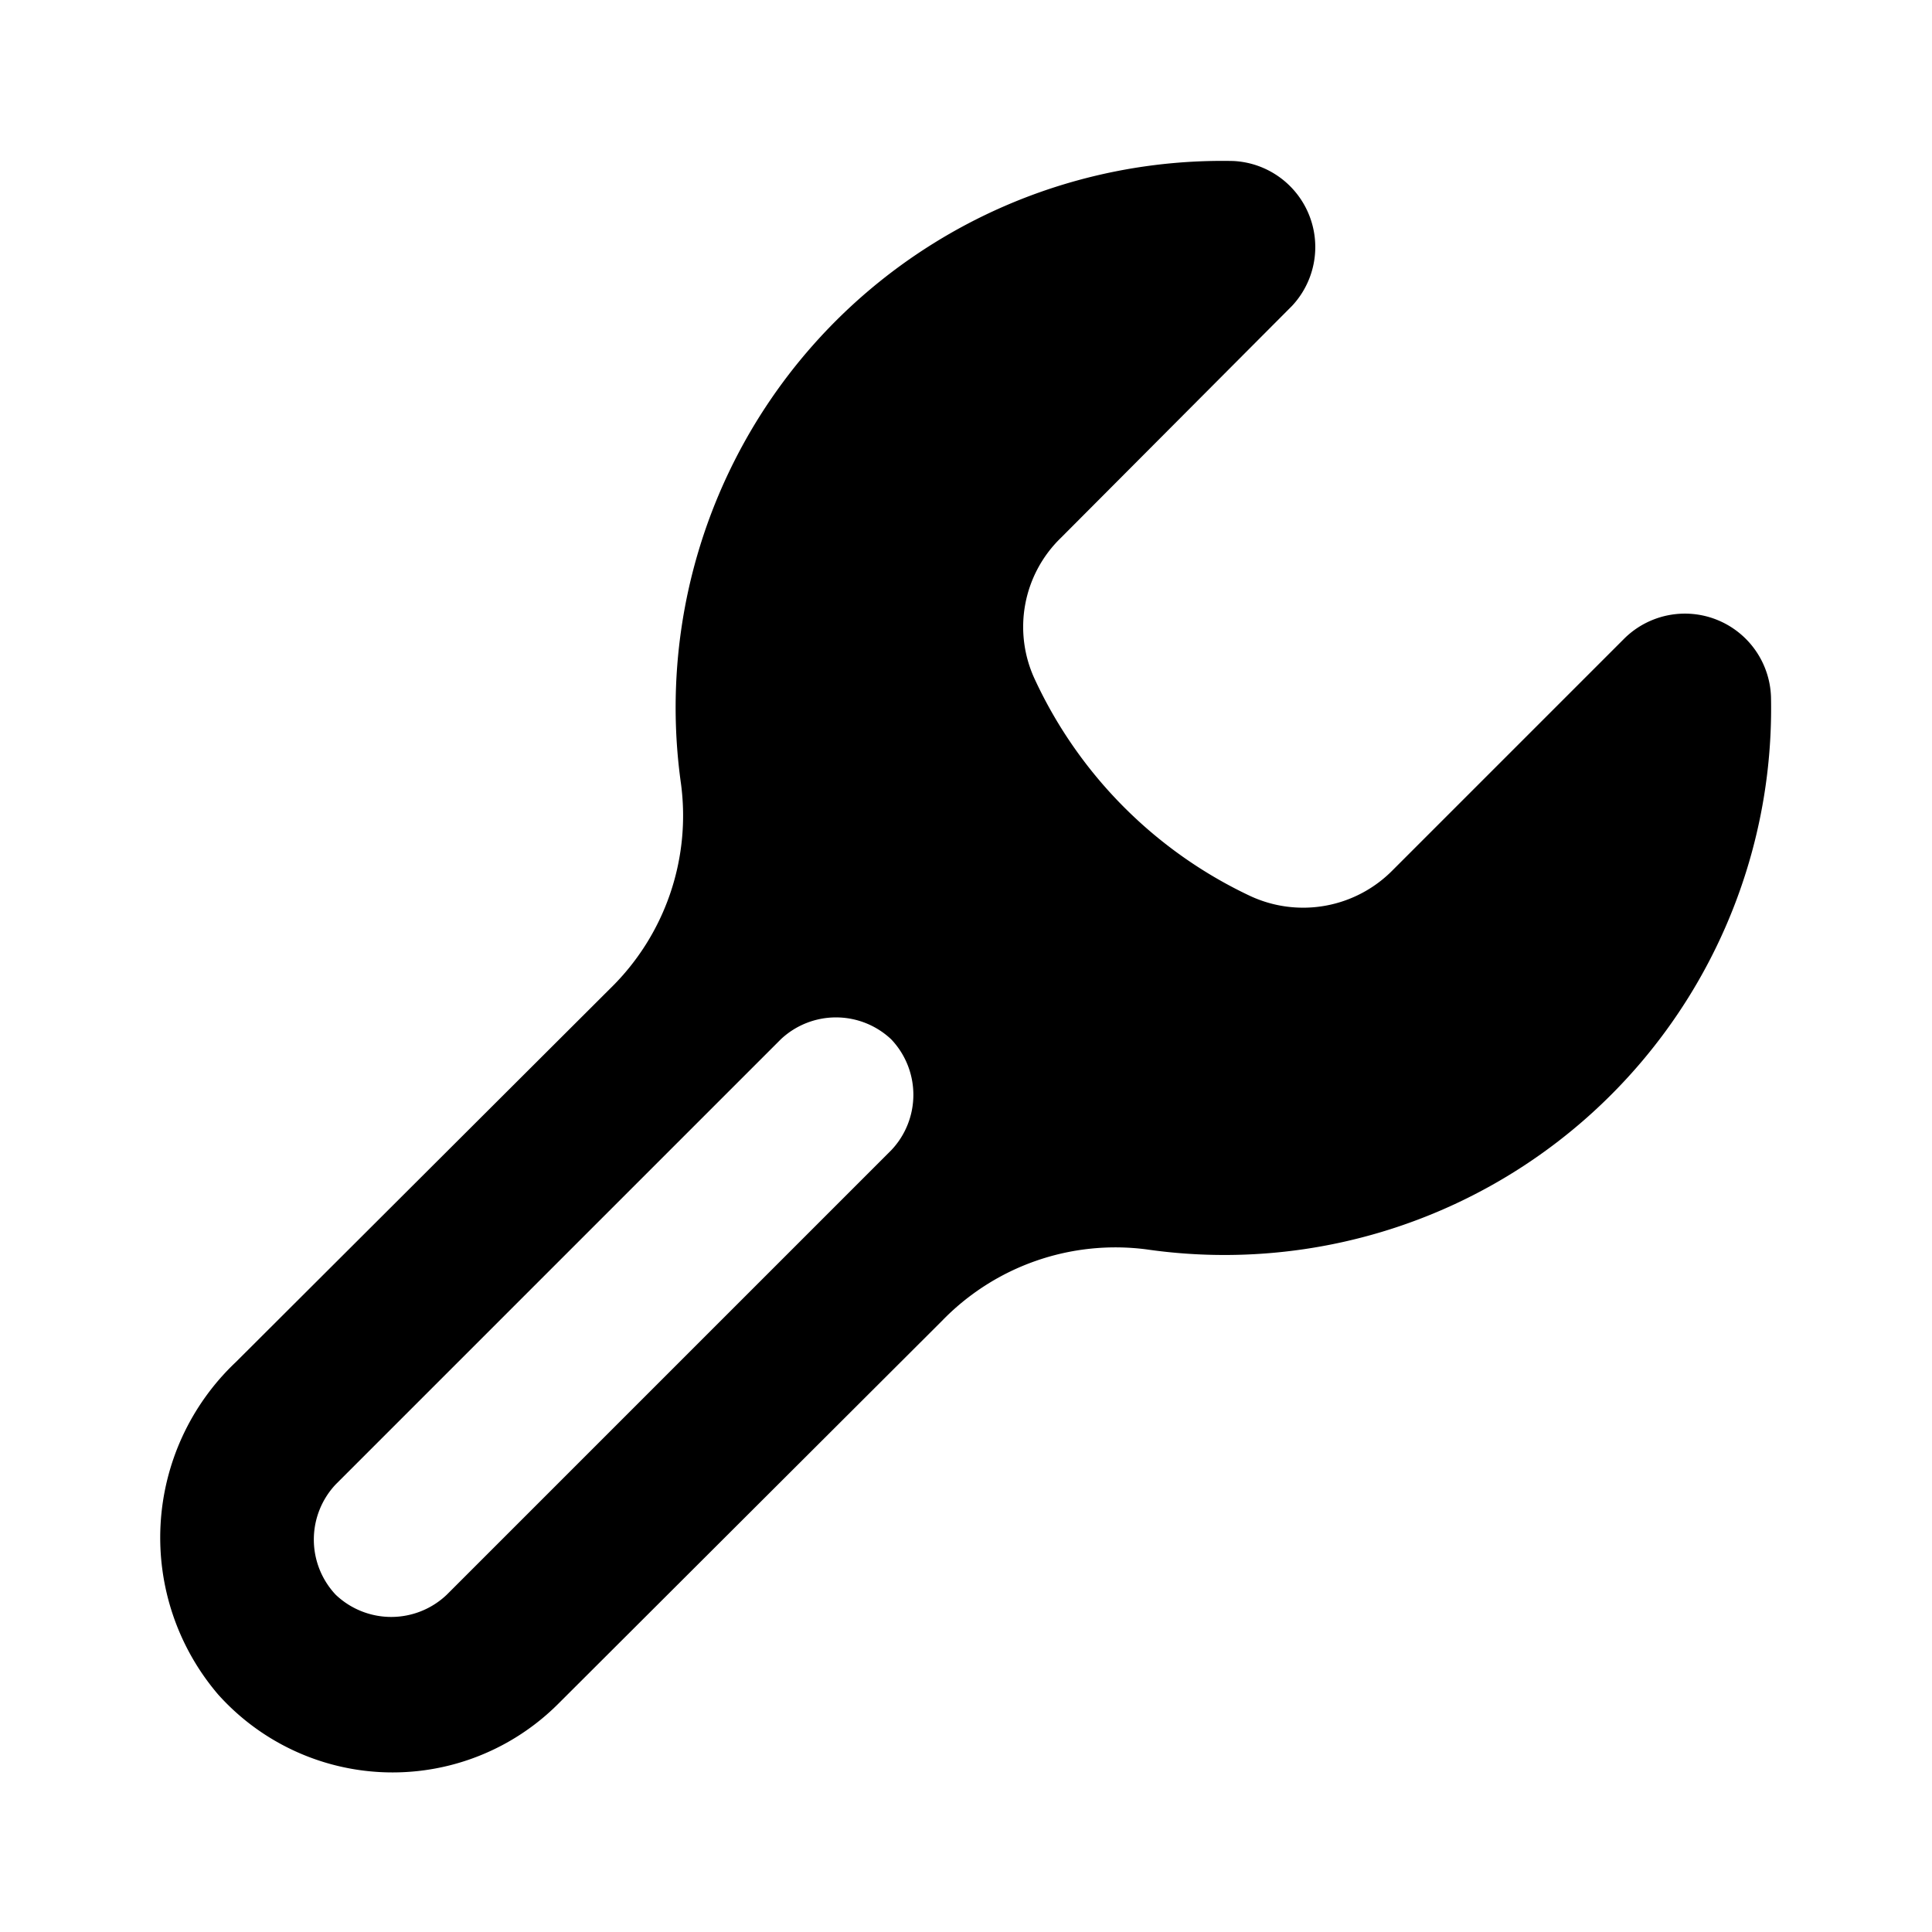 <svg xmlns="http://www.w3.org/2000/svg" viewBox="0 0 24 24"><g id="it-network"><path id="it-8" d="M20.18,7.93,17.3,10.81a1.56,1.56,0,0,1-1.77.32,5.56,5.56,0,0,1-2.67-2.68,1.54,1.54,0,0,1,.32-1.77L16.05,3.8A1.07,1.07,0,0,0,15.32,2,6.79,6.79,0,0,0,8.46,9.74a3,3,0,0,1-.88,2.54L2.93,16.92a3,3,0,0,0-.22,4.13,2.91,2.91,0,0,0,4.23.11l4.76-4.75a3,3,0,0,1,2.54-.89A6.79,6.79,0,0,0,22,8.66,1.07,1.07,0,0,0,20.18,7.93Zm-9.11,6.36L5.55,19.81a1,1,0,0,1-1.38,0,1,1,0,0,1,0-1.37L9.7,12.91a1,1,0,0,1,1.37,0A1,1,0,0,1,11.07,14.29Z"/></g></svg>